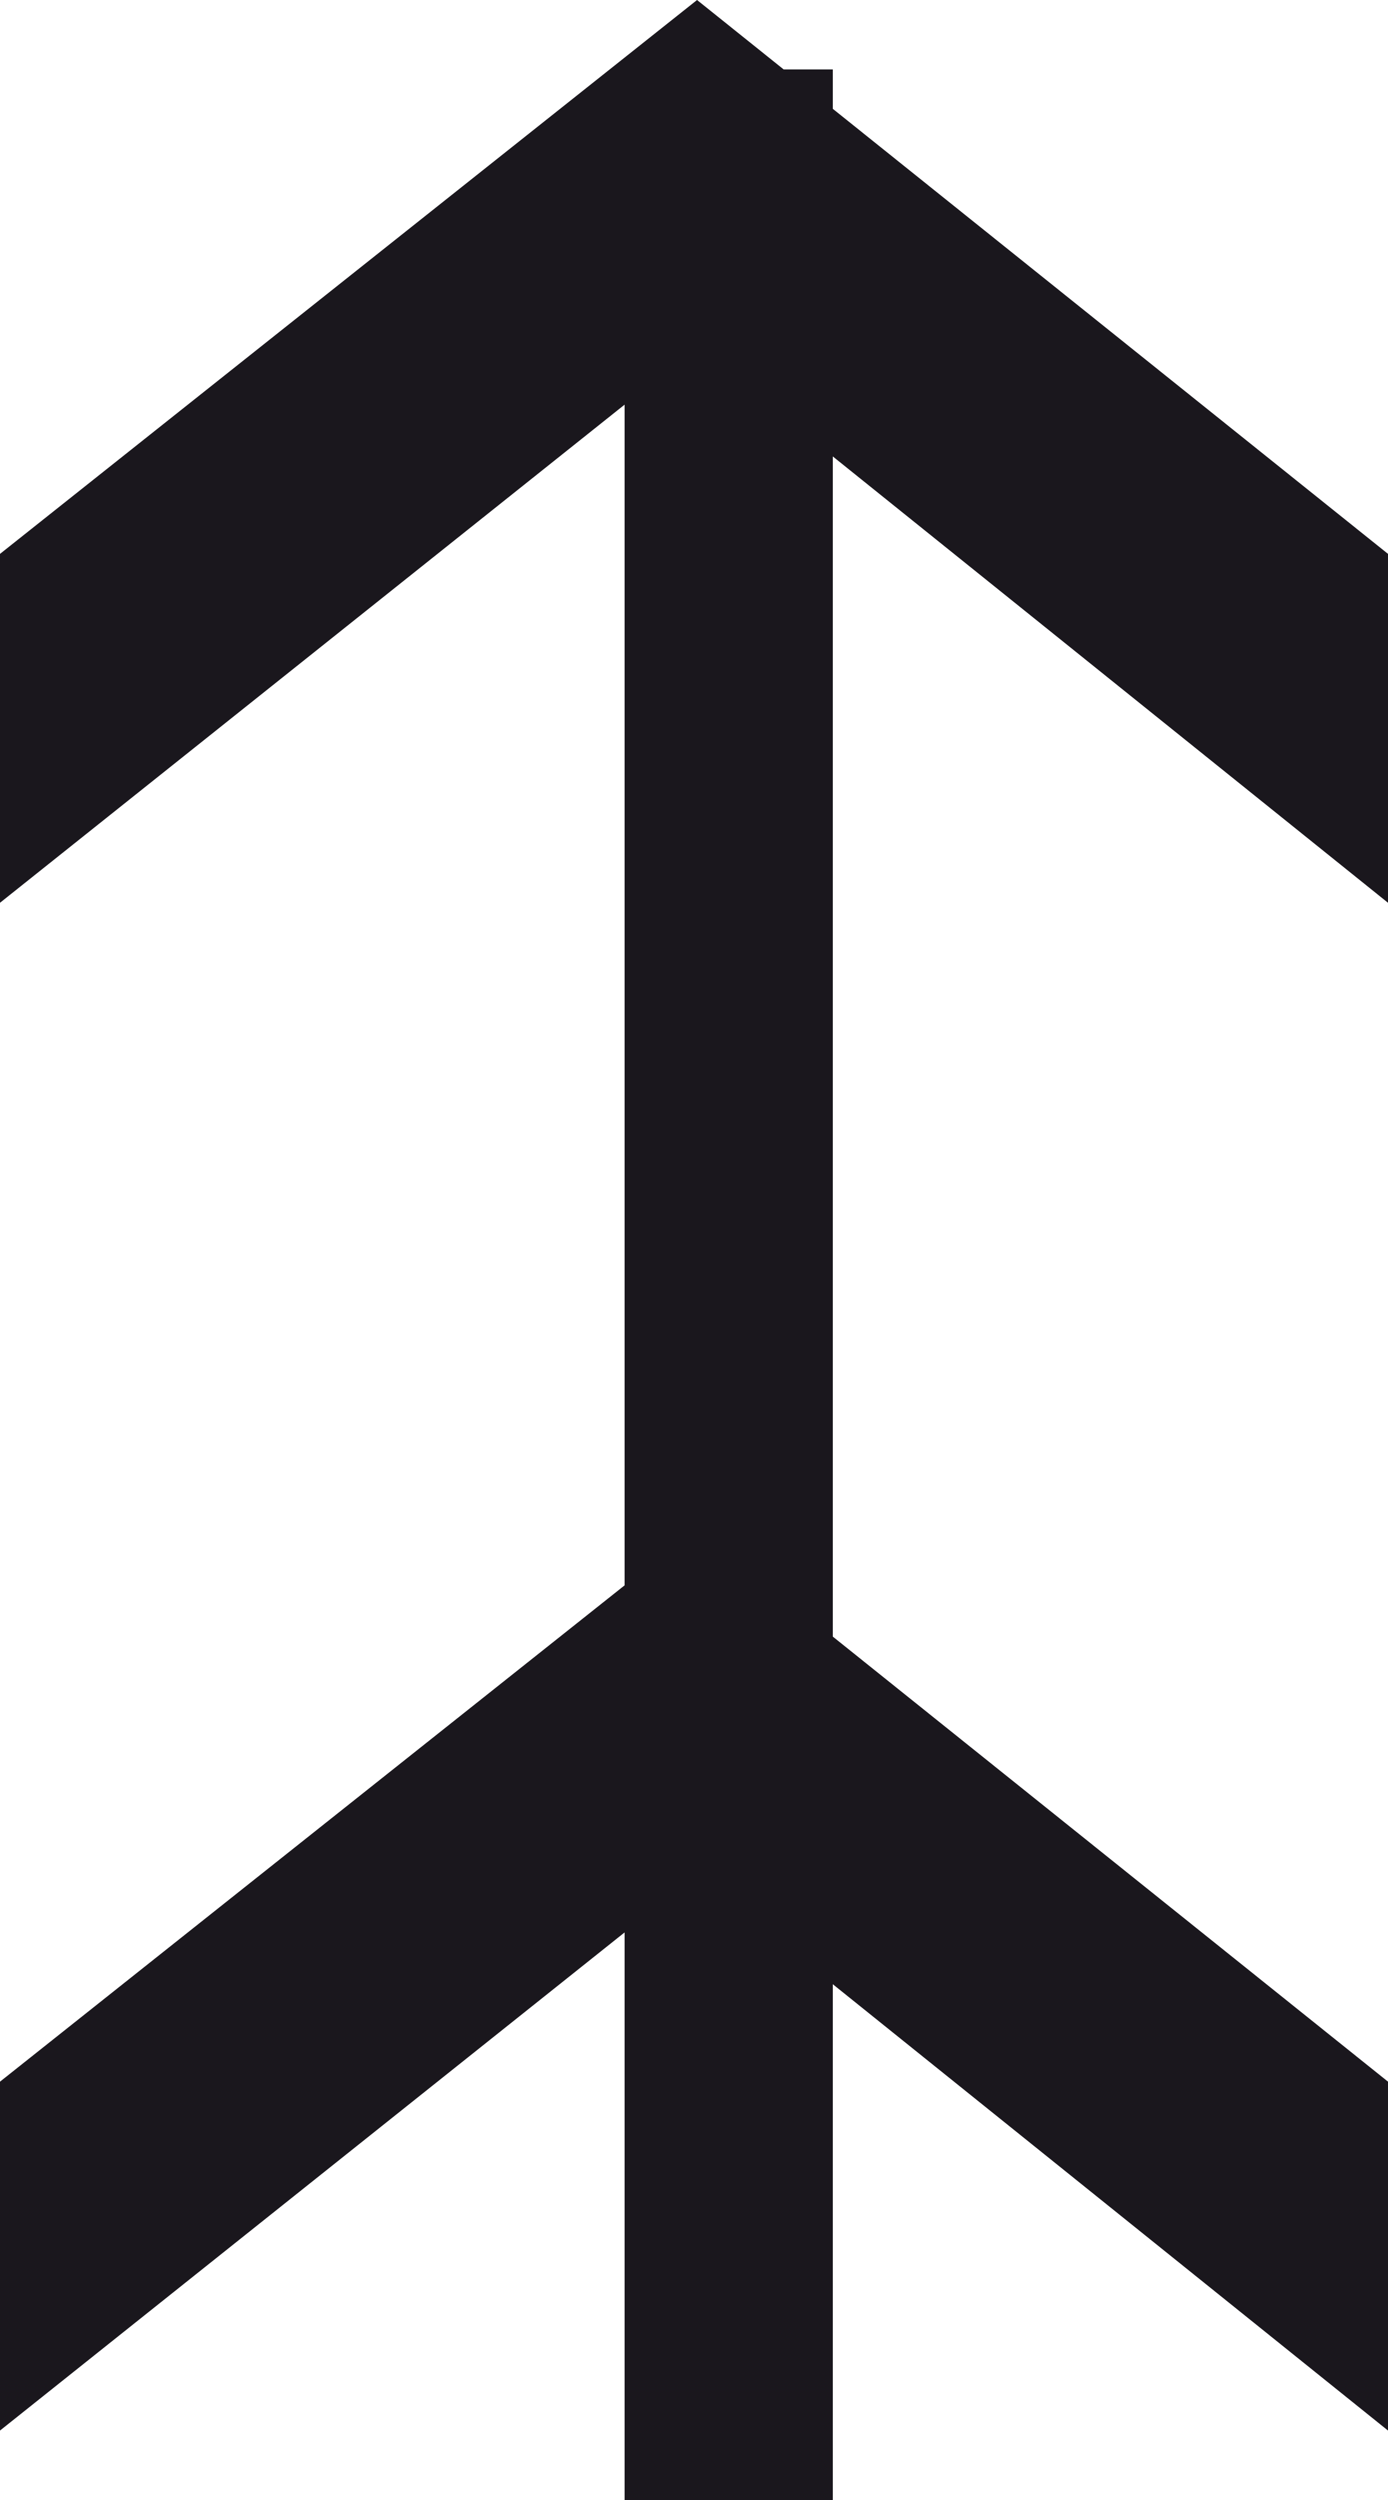 <svg xmlns="http://www.w3.org/2000/svg" width="20" height="36" viewBox="0 0 20 36">
  <g fill="#1A171D" fill-rule="evenodd">
    <polygon points="9 1 9 36 12 36 12 1"/>
    <polygon points="20 7.976 10.044 0 0 7.976 0 13 10.04 4.998 20 13"/>
    <polygon points="20 29.976 10.044 22 0 29.976 0 35 10.04 26.998 20 35"/>
  </g>
</svg>
